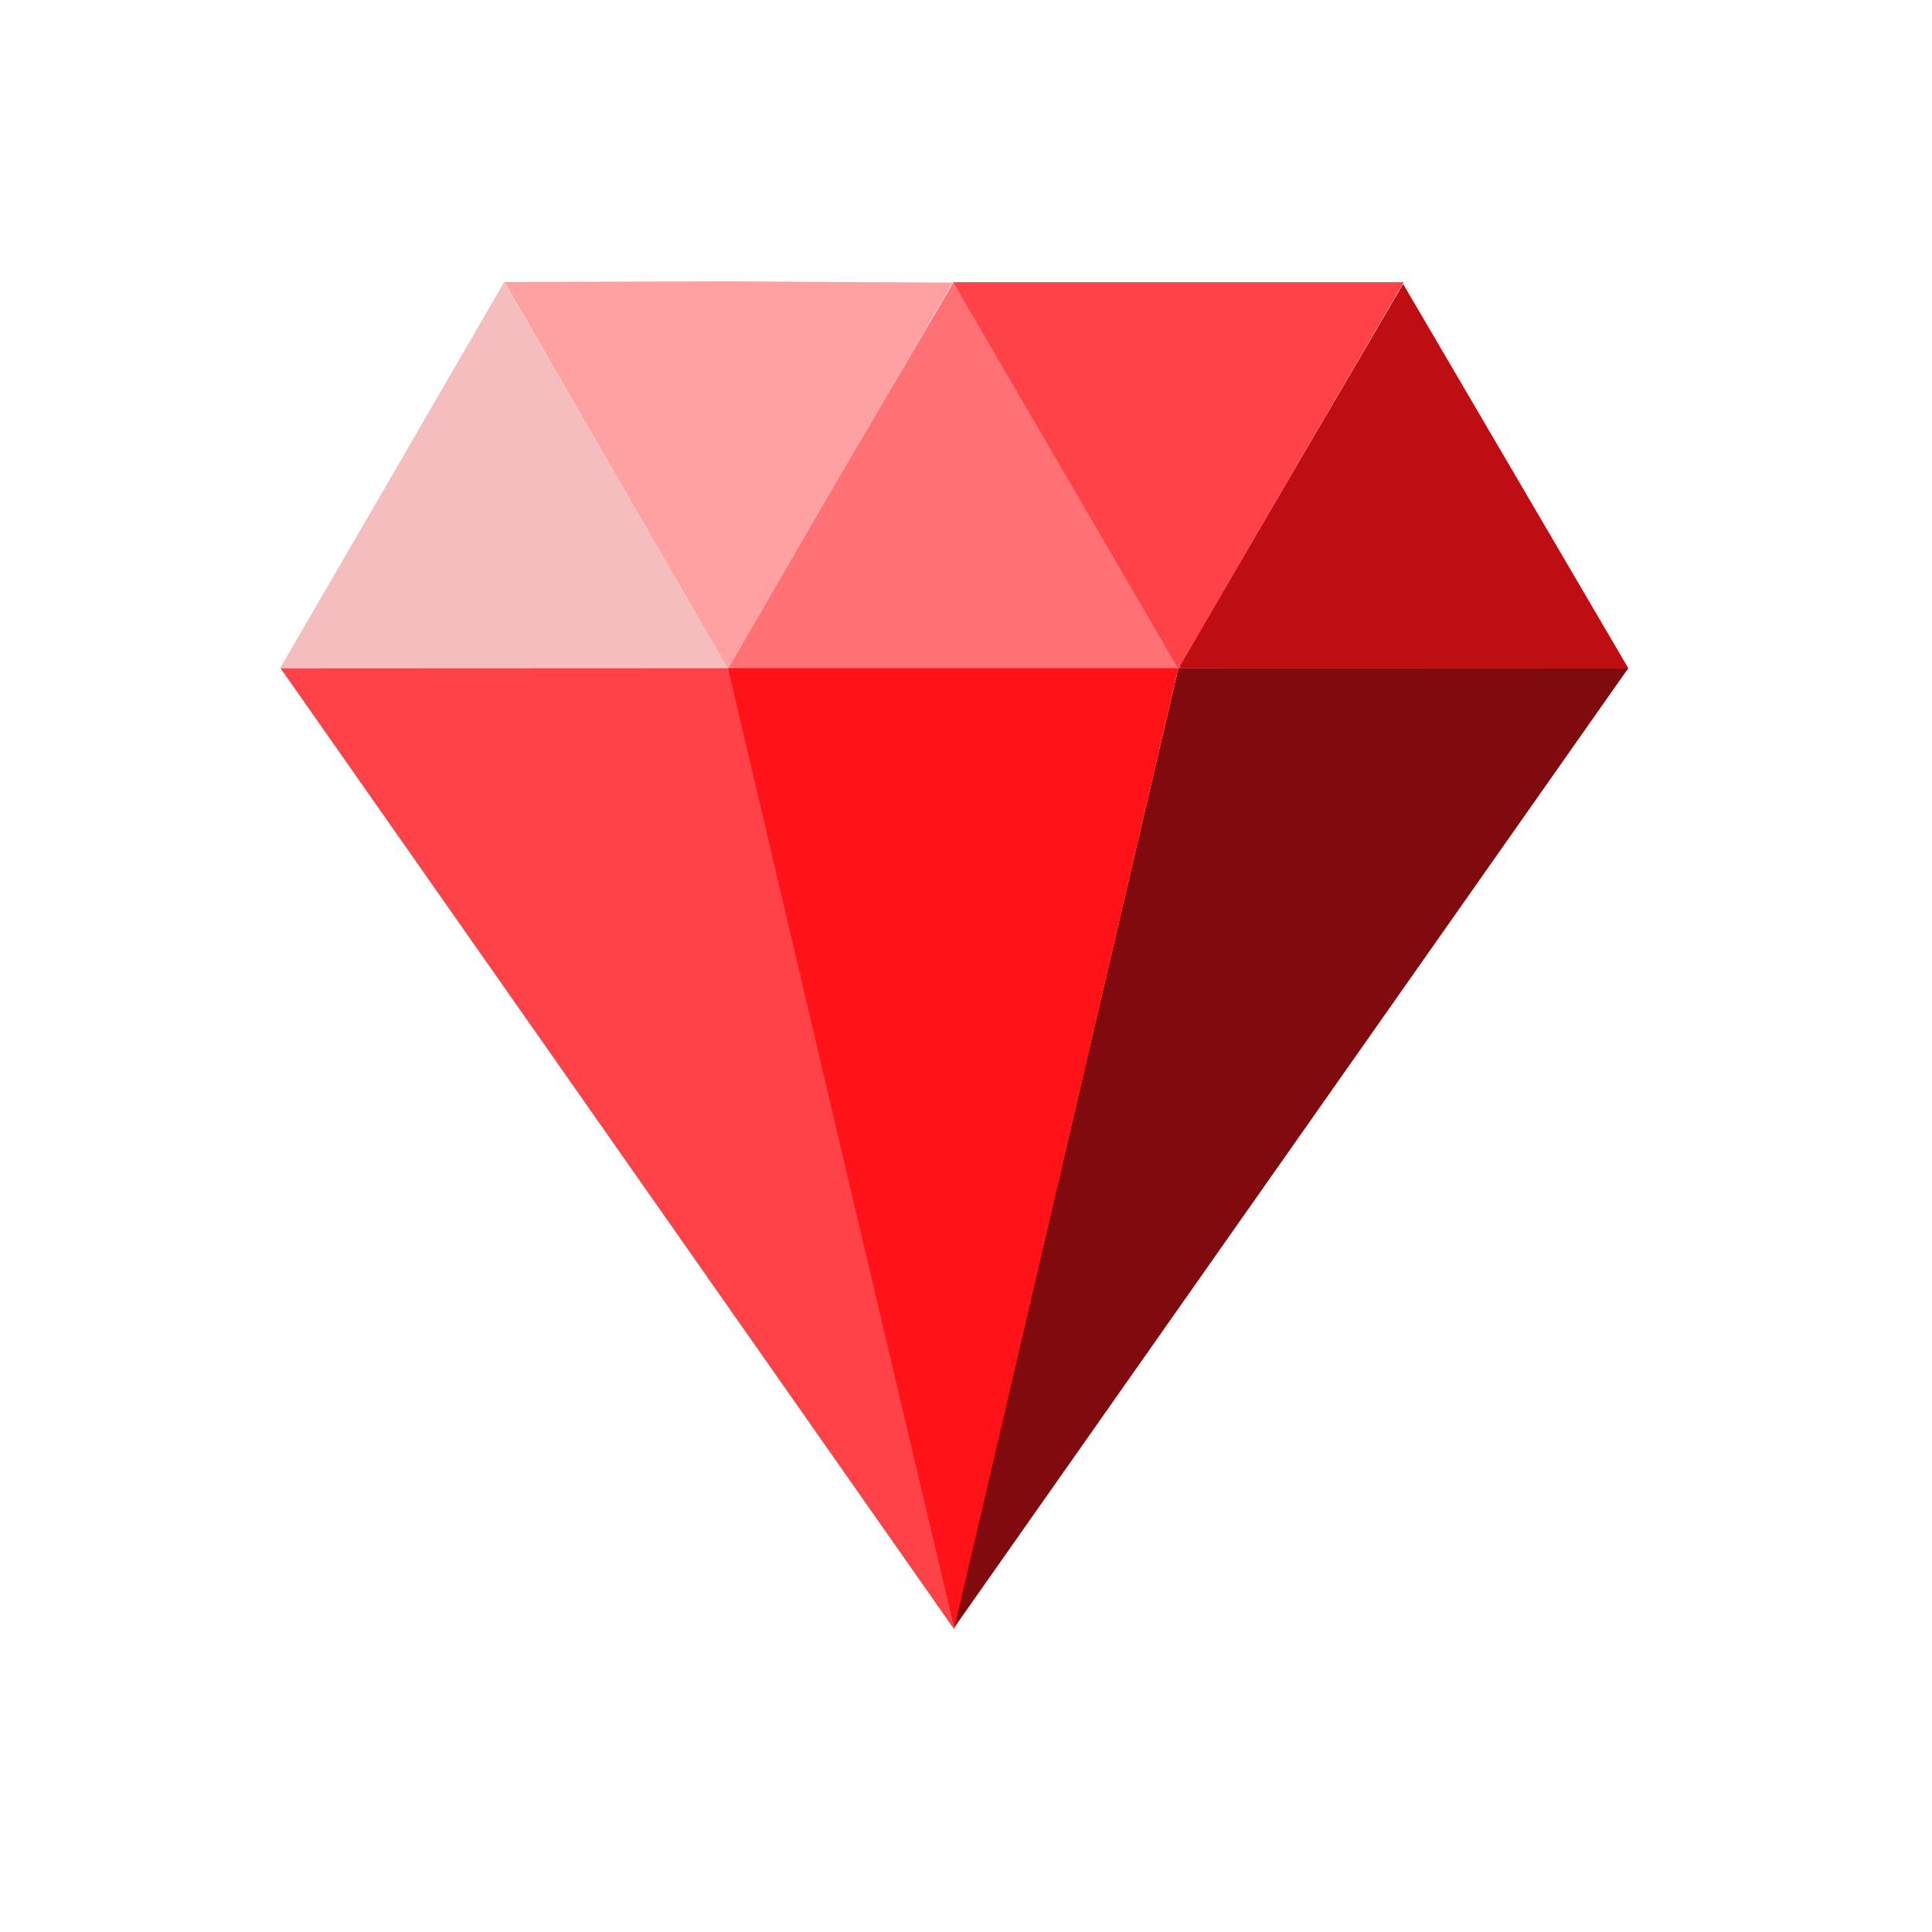 <svg xmlns="http://www.w3.org/2000/svg" xmlns:xlink="http://www.w3.org/1999/xlink" width="95" zoomAndPan="magnify" viewBox="0 0 71.25 71.25" height="95" preserveAspectRatio="xMidYMid meet" version="1.0"><defs><clipPath id="254f5767df"><path d="M 10.332 24 L 36 24 L 36 60.09 L 10.332 60.09 Z M 10.332 24 " clip-rule="nonzero"/></clipPath><clipPath id="7edddeab14"><path d="M 35 24 L 60.059 24 L 60.059 60.09 L 35 60.09 Z M 35 24 " clip-rule="nonzero"/></clipPath><clipPath id="dccafd55f9"><path d="M 26 24 L 44 24 L 44 60.09 L 26 60.09 Z M 26 24 " clip-rule="nonzero"/></clipPath><clipPath id="3d5c7835bb"><path d="M 43 10.363 L 60.059 10.363 L 60.059 25 L 43 25 Z M 43 10.363 " clip-rule="nonzero"/></clipPath><clipPath id="a55c279f16"><path d="M 10.332 10.363 L 27 10.363 L 27 25 L 10.332 25 Z M 10.332 10.363 " clip-rule="nonzero"/></clipPath><clipPath id="47242d985b"><path d="M 26 10.363 L 44 10.363 L 44 25 L 26 25 Z M 26 10.363 " clip-rule="nonzero"/></clipPath><clipPath id="ddfa3c8a8e"><path d="M 35 10.363 L 52 10.363 L 52 25 L 35 25 Z M 35 10.363 " clip-rule="nonzero"/></clipPath><clipPath id="903ccd3edc"><path d="M 18 10.363 L 36 10.363 L 36 25 L 18 25 Z M 18 10.363 " clip-rule="nonzero"/></clipPath></defs><g clip-path="url(#254f5767df)"><path fill="#ff4247" d="M 26.898 24.629 L 10.34 24.637 L 35.184 60.082 Z M 26.898 24.629 " fill-opacity="1" fill-rule="nonzero"/></g><g clip-path="url(#7edddeab14)"><path fill="#800a0d" d="M 43.457 24.637 L 60.059 24.629 L 35.168 60.059 Z M 43.457 24.637 " fill-opacity="1" fill-rule="nonzero"/></g><g clip-path="url(#dccafd55f9)"><path fill="#ff1319" d="M 26.844 24.629 L 43.457 24.629 L 35.184 60.074 Z M 26.844 24.629 " fill-opacity="1" fill-rule="nonzero"/></g><g clip-path="url(#3d5c7835bb)"><path fill="#bf0e13" d="M 51.746 24.645 L 60.051 24.645 L 51.746 10.473 L 43.441 24.645 Z M 51.746 24.645 " fill-opacity="1" fill-rule="nonzero"/></g><g clip-path="url(#a55c279f16)"><path fill="#f6bdbe" d="M 18.594 24.637 L 26.844 24.637 L 22.715 17.523 L 18.594 10.398 L 14.465 17.523 L 10.332 24.637 Z M 18.594 24.637 " fill-opacity="1" fill-rule="nonzero"/></g><g clip-path="url(#47242d985b)"><path fill="#ff7175" d="M 35.168 24.621 L 43.535 24.621 L 39.352 17.516 L 35.168 10.406 L 30.984 17.516 L 26.801 24.621 Z M 35.168 24.621 " fill-opacity="1" fill-rule="nonzero"/></g><g clip-path="url(#ddfa3c8a8e)"><path fill="#ff4247" d="M 43.457 10.406 L 35.152 10.406 L 39.305 17.535 L 43.457 24.668 L 47.609 17.535 L 51.77 10.406 Z M 43.457 10.406 " fill-opacity="1" fill-rule="nonzero"/></g><g clip-path="url(#903ccd3edc)"><path fill="#ffa1a3" d="M 26.852 10.375 L 18.602 10.398 L 22.715 17.523 L 26.852 24.668 L 30.992 17.523 L 35.137 10.422 Z M 26.852 10.375 " fill-opacity="1" fill-rule="nonzero"/></g></svg>